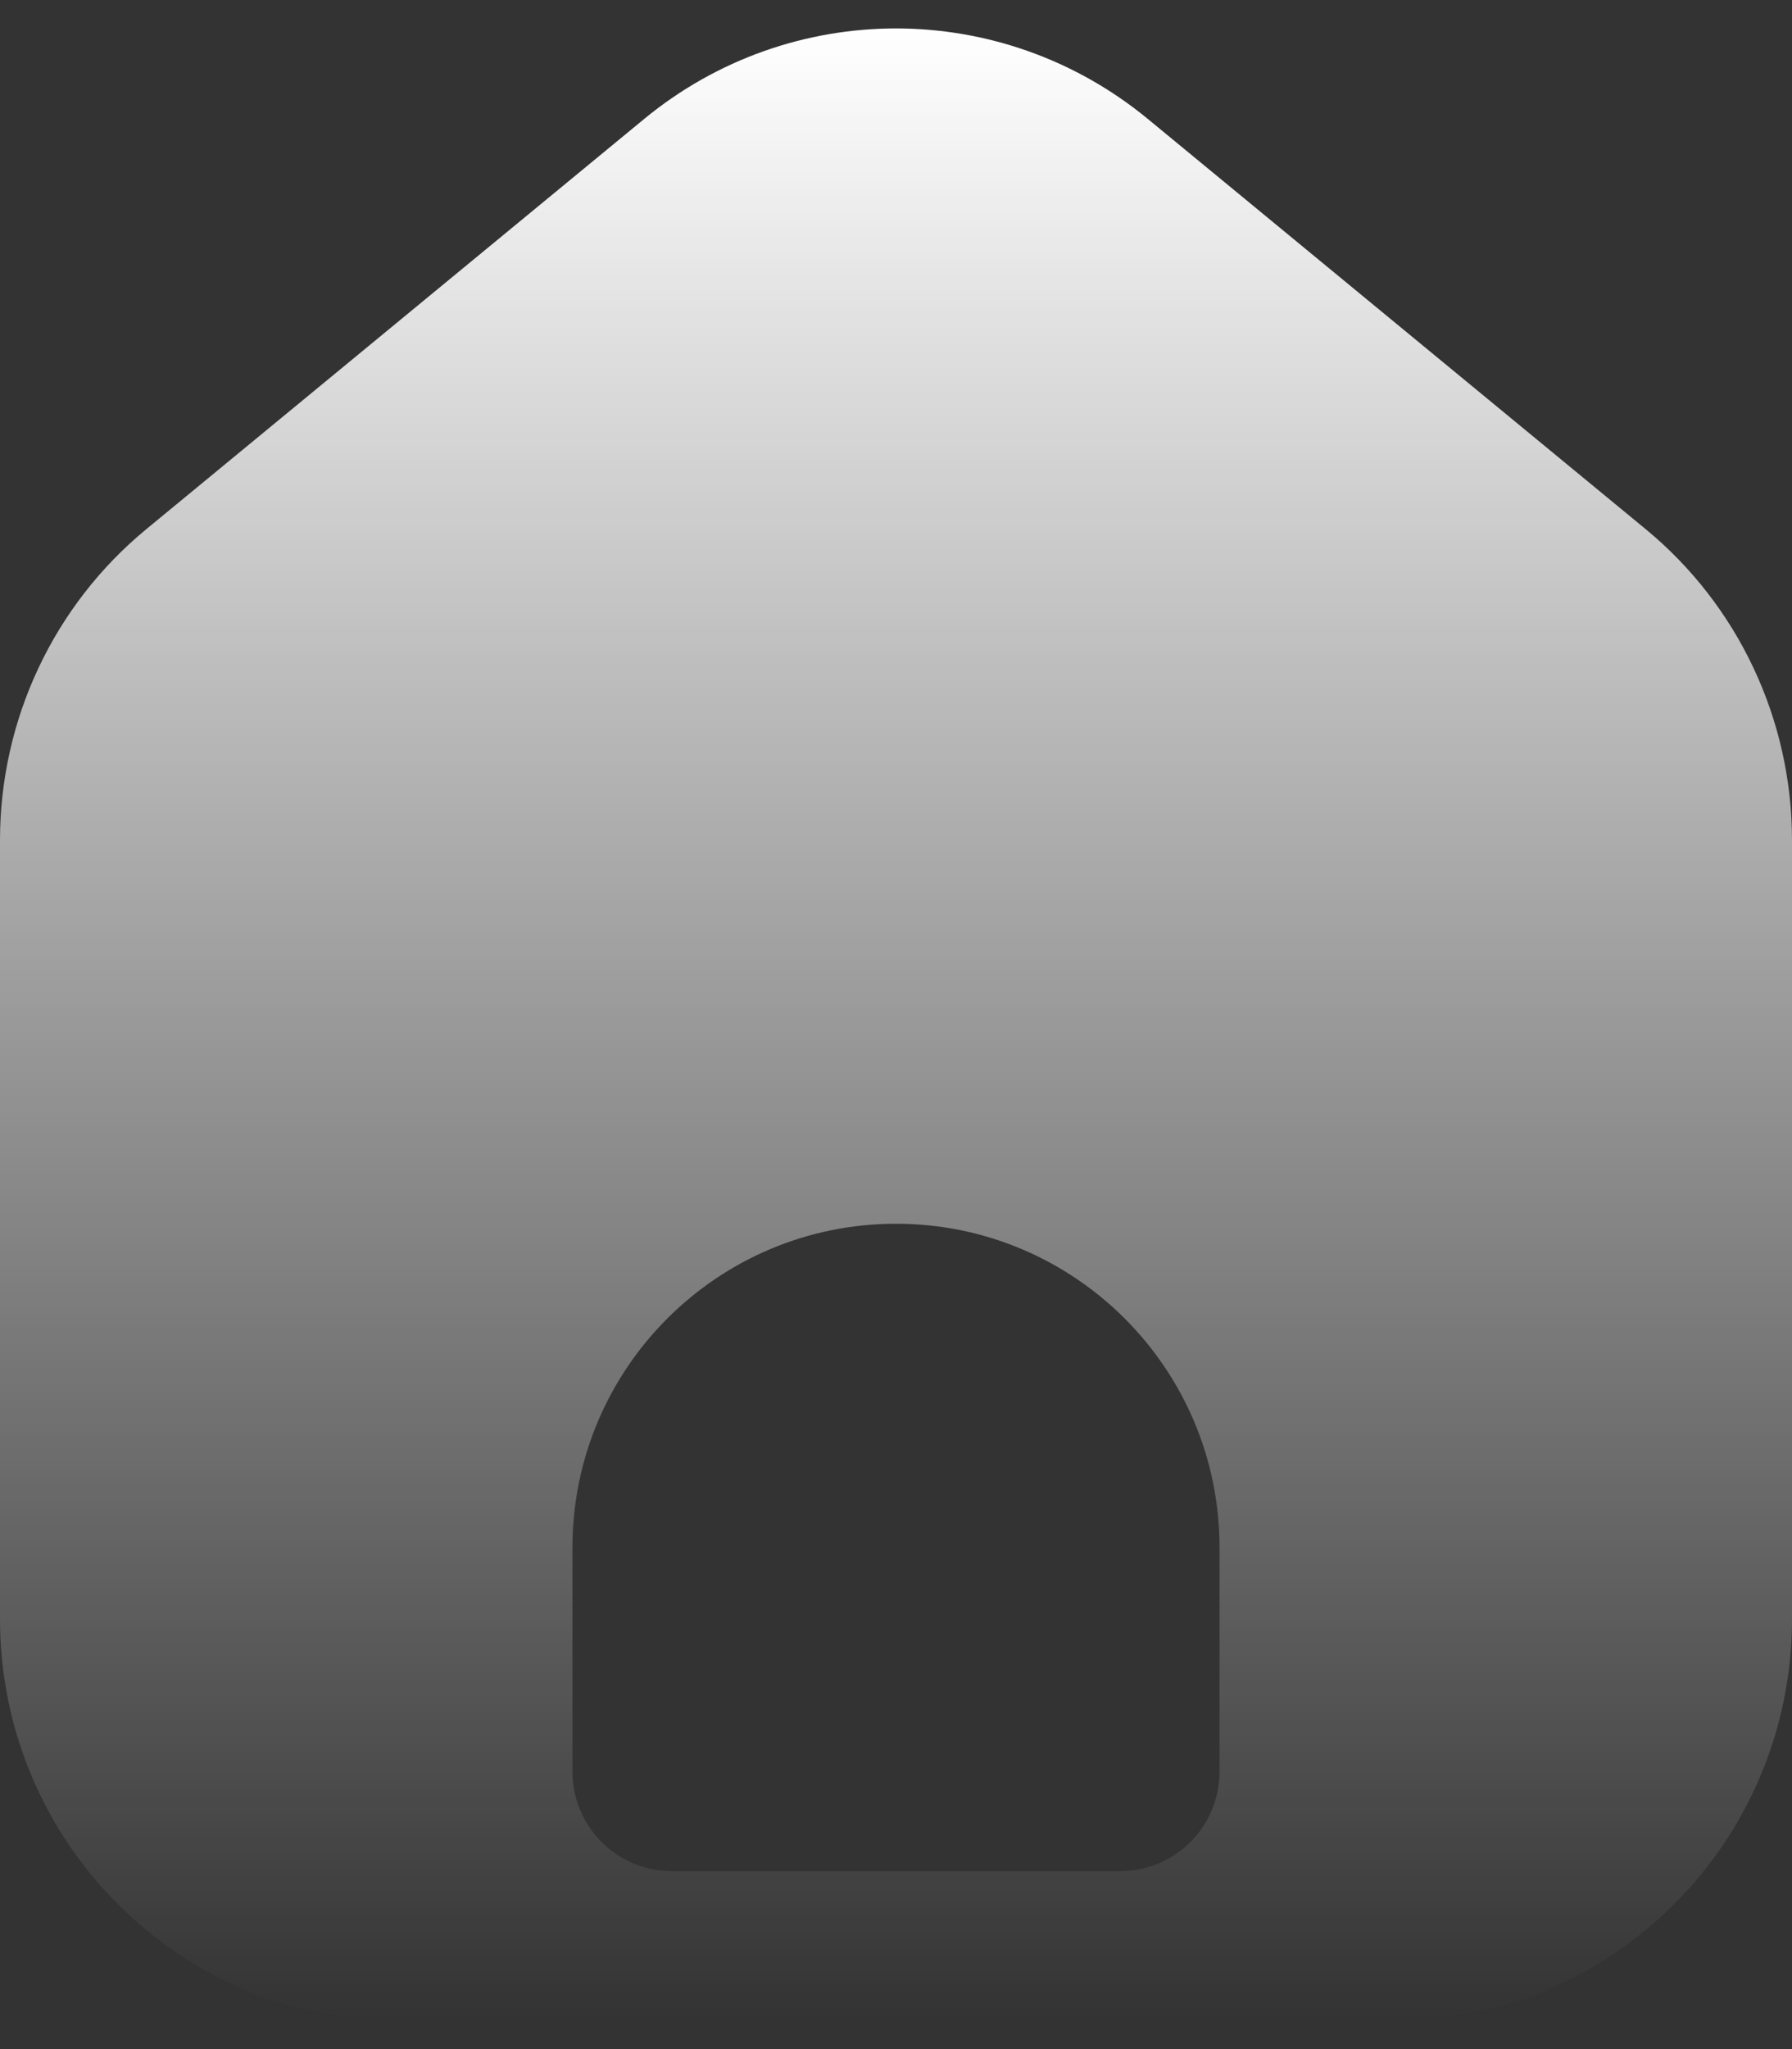 <svg width="42" height="48" viewBox="0 0 42 48" fill="none" xmlns="http://www.w3.org/2000/svg">
<rect x="0" y="0" width="42" height="48" fill="#333333" stroke="none"/>
<path fill-rule="evenodd" clip-rule="evenodd" d="M42 19.684V37.922C42 43.12 37.821 47.333 32.667 47.333H9.333C4.179 47.333 0 43.12 0 37.922V19.684C0 16.858 1.259 14.182 3.43 12.395L15.096 2.788C18.532 -0.041 23.468 -0.041 26.904 2.788L38.57 12.395C40.741 14.182 42 16.858 42 19.684ZM28.583 36.25V41.5C28.583 42.788 27.539 43.833 26.25 43.833H15.75C14.461 43.833 13.417 42.788 13.417 41.5V36.25C13.417 32.062 16.812 28.666 21 28.666C25.188 28.666 28.583 32.062 28.583 36.25Z" fill="url(#paint0_linear_99_91)"/>
<defs>
<linearGradient id="paint0_linear_99_91" x1="21" y1="0.667" x2="21" y2="47.333" gradientUnits="userSpaceOnUse">
<stop stop-color="white"/>
<stop offset="1" stop-color="white" stop-opacity="0"/>
</linearGradient>
</defs>
</svg>

